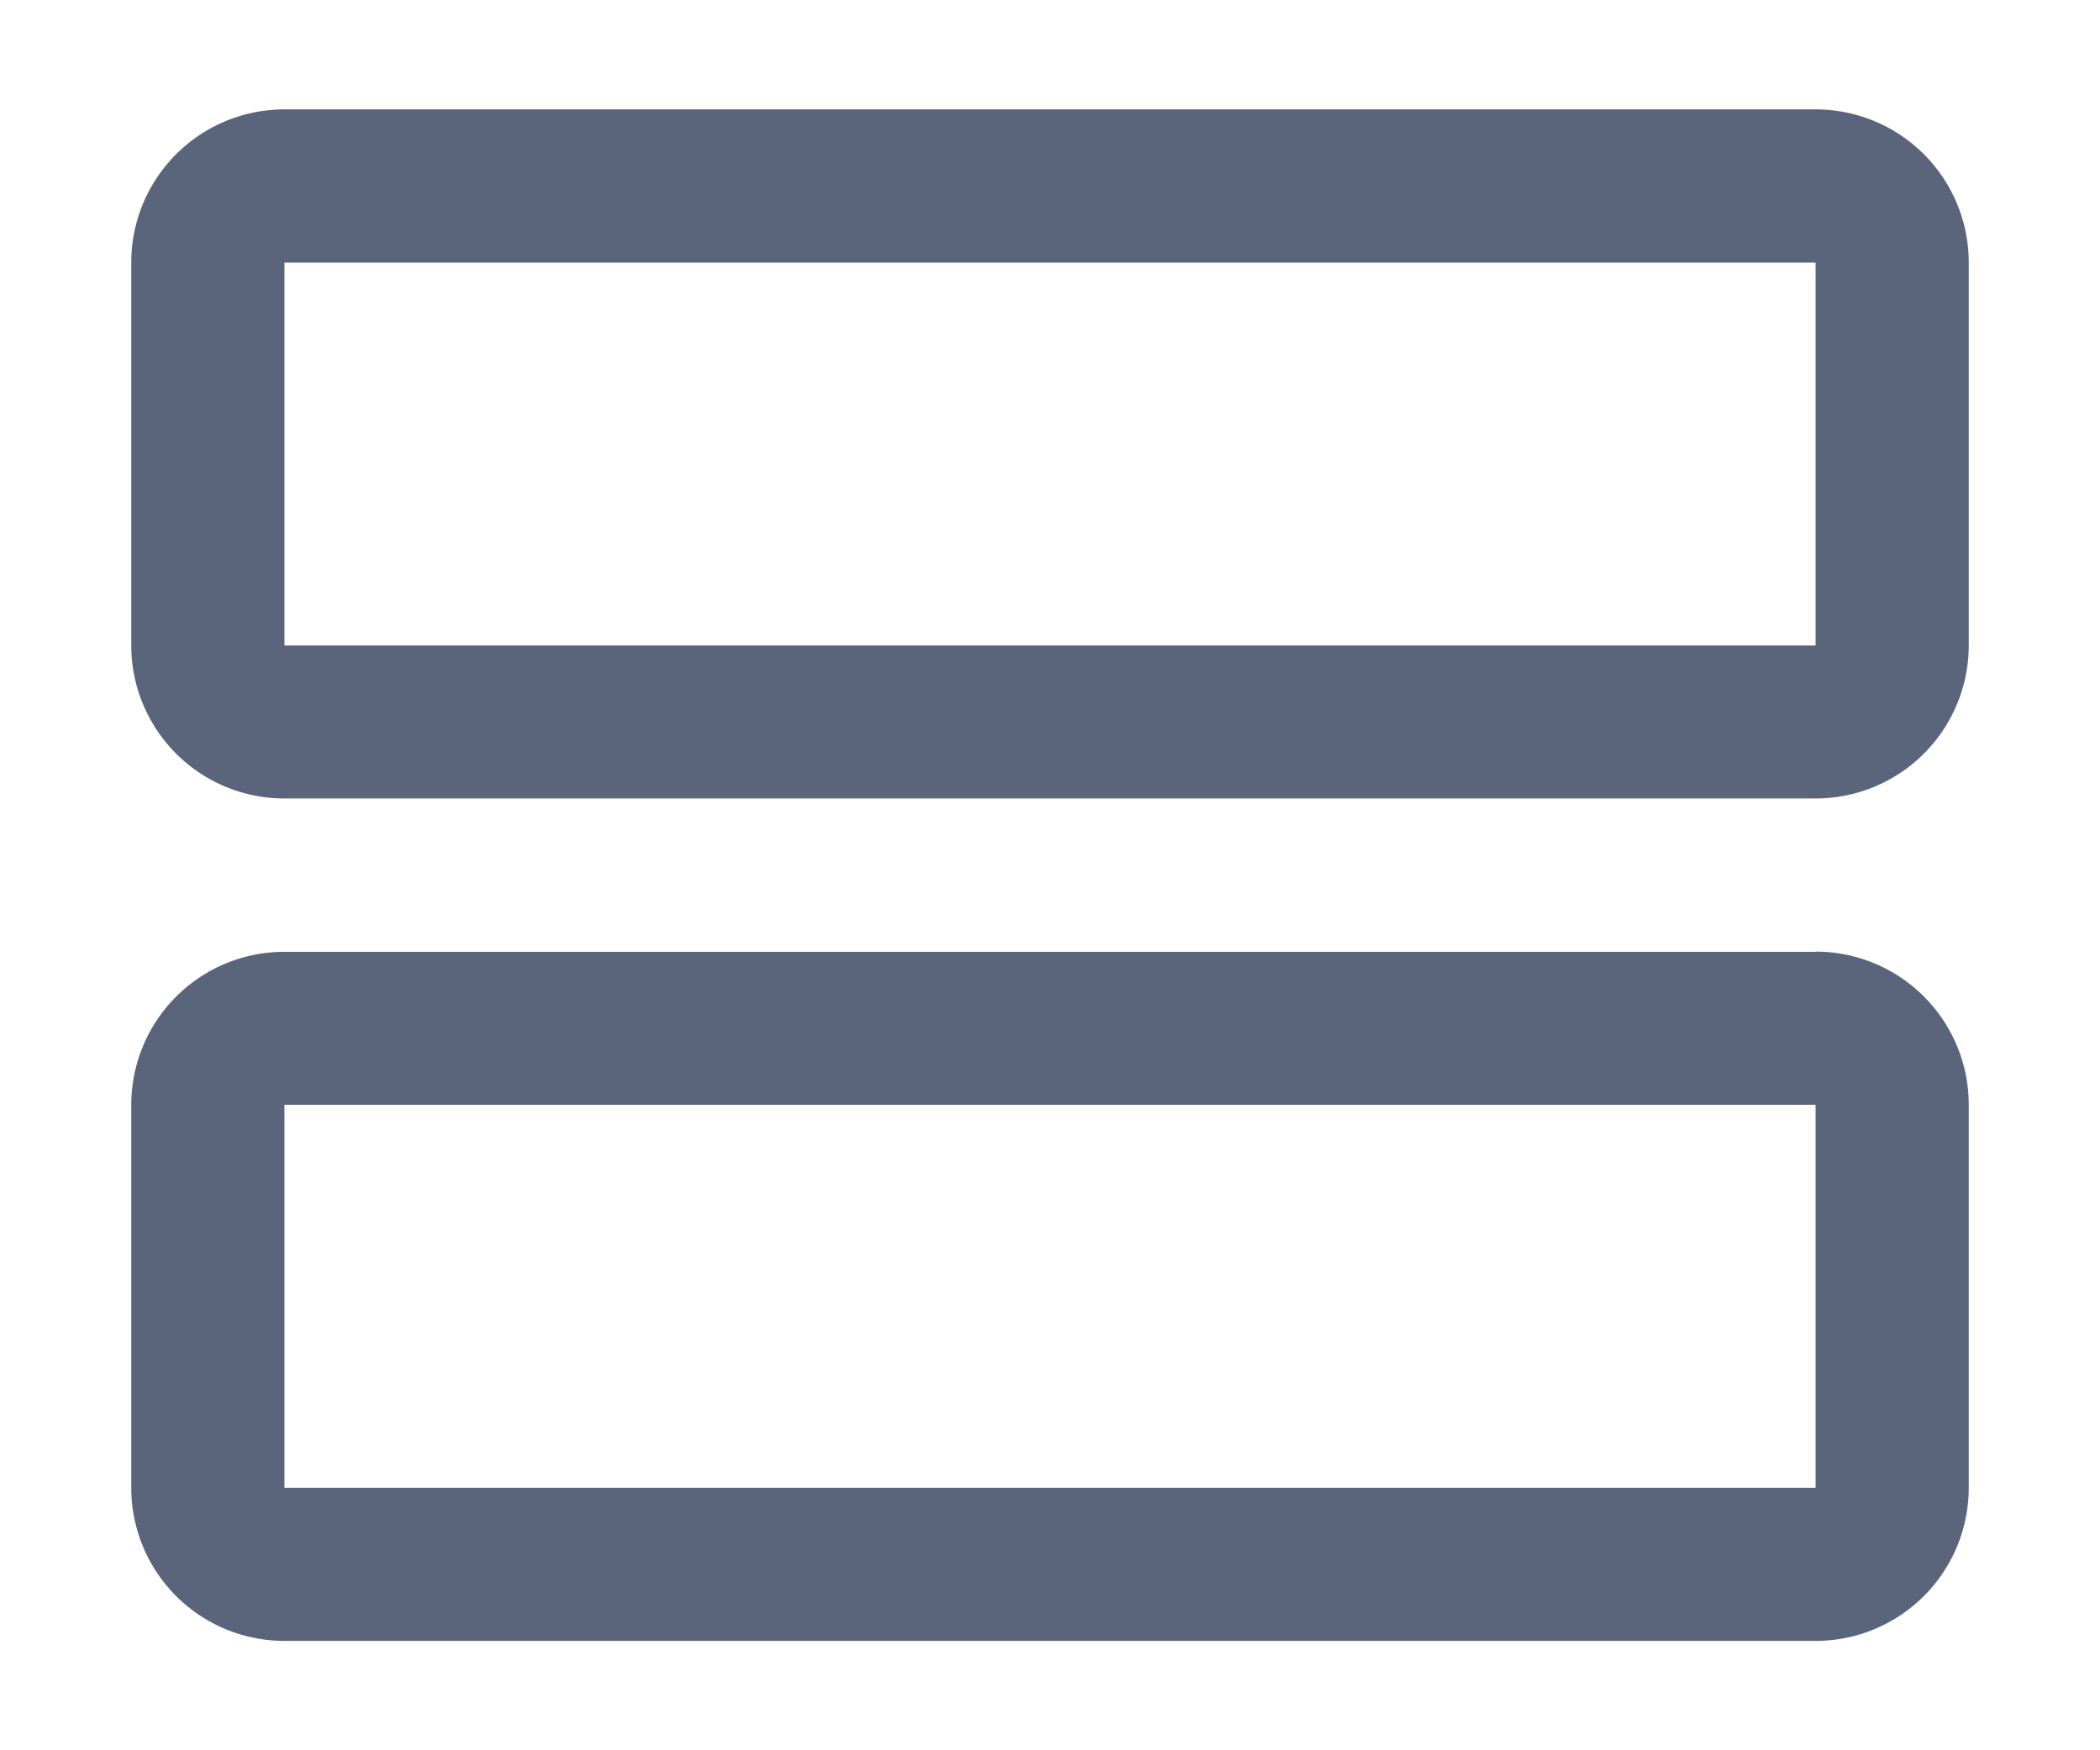 <svg xmlns="http://www.w3.org/2000/svg" width="12" height="10" fill="none" viewBox="0 0 12 10"><path fill="#5A657C" d="M10.375 5.438h-8.75a.875.875 0 0 0-.875.875V8.5a.875.875 0 0 0 .875.875h8.75a.875.875 0 0 0 .875-.875V6.312a.875.875 0 0 0-.875-.875Zm0 3.062h-8.75V6.312h8.75V8.5Zm0-7.875h-8.75A.875.875 0 0 0 .75 1.5v2.188a.875.875 0 0 0 .875.874h8.75a.875.875 0 0 0 .875-.875V1.5a.875.875 0 0 0-.875-.875Zm0 3.063h-8.75V1.5h8.75v2.188Z"/></svg>